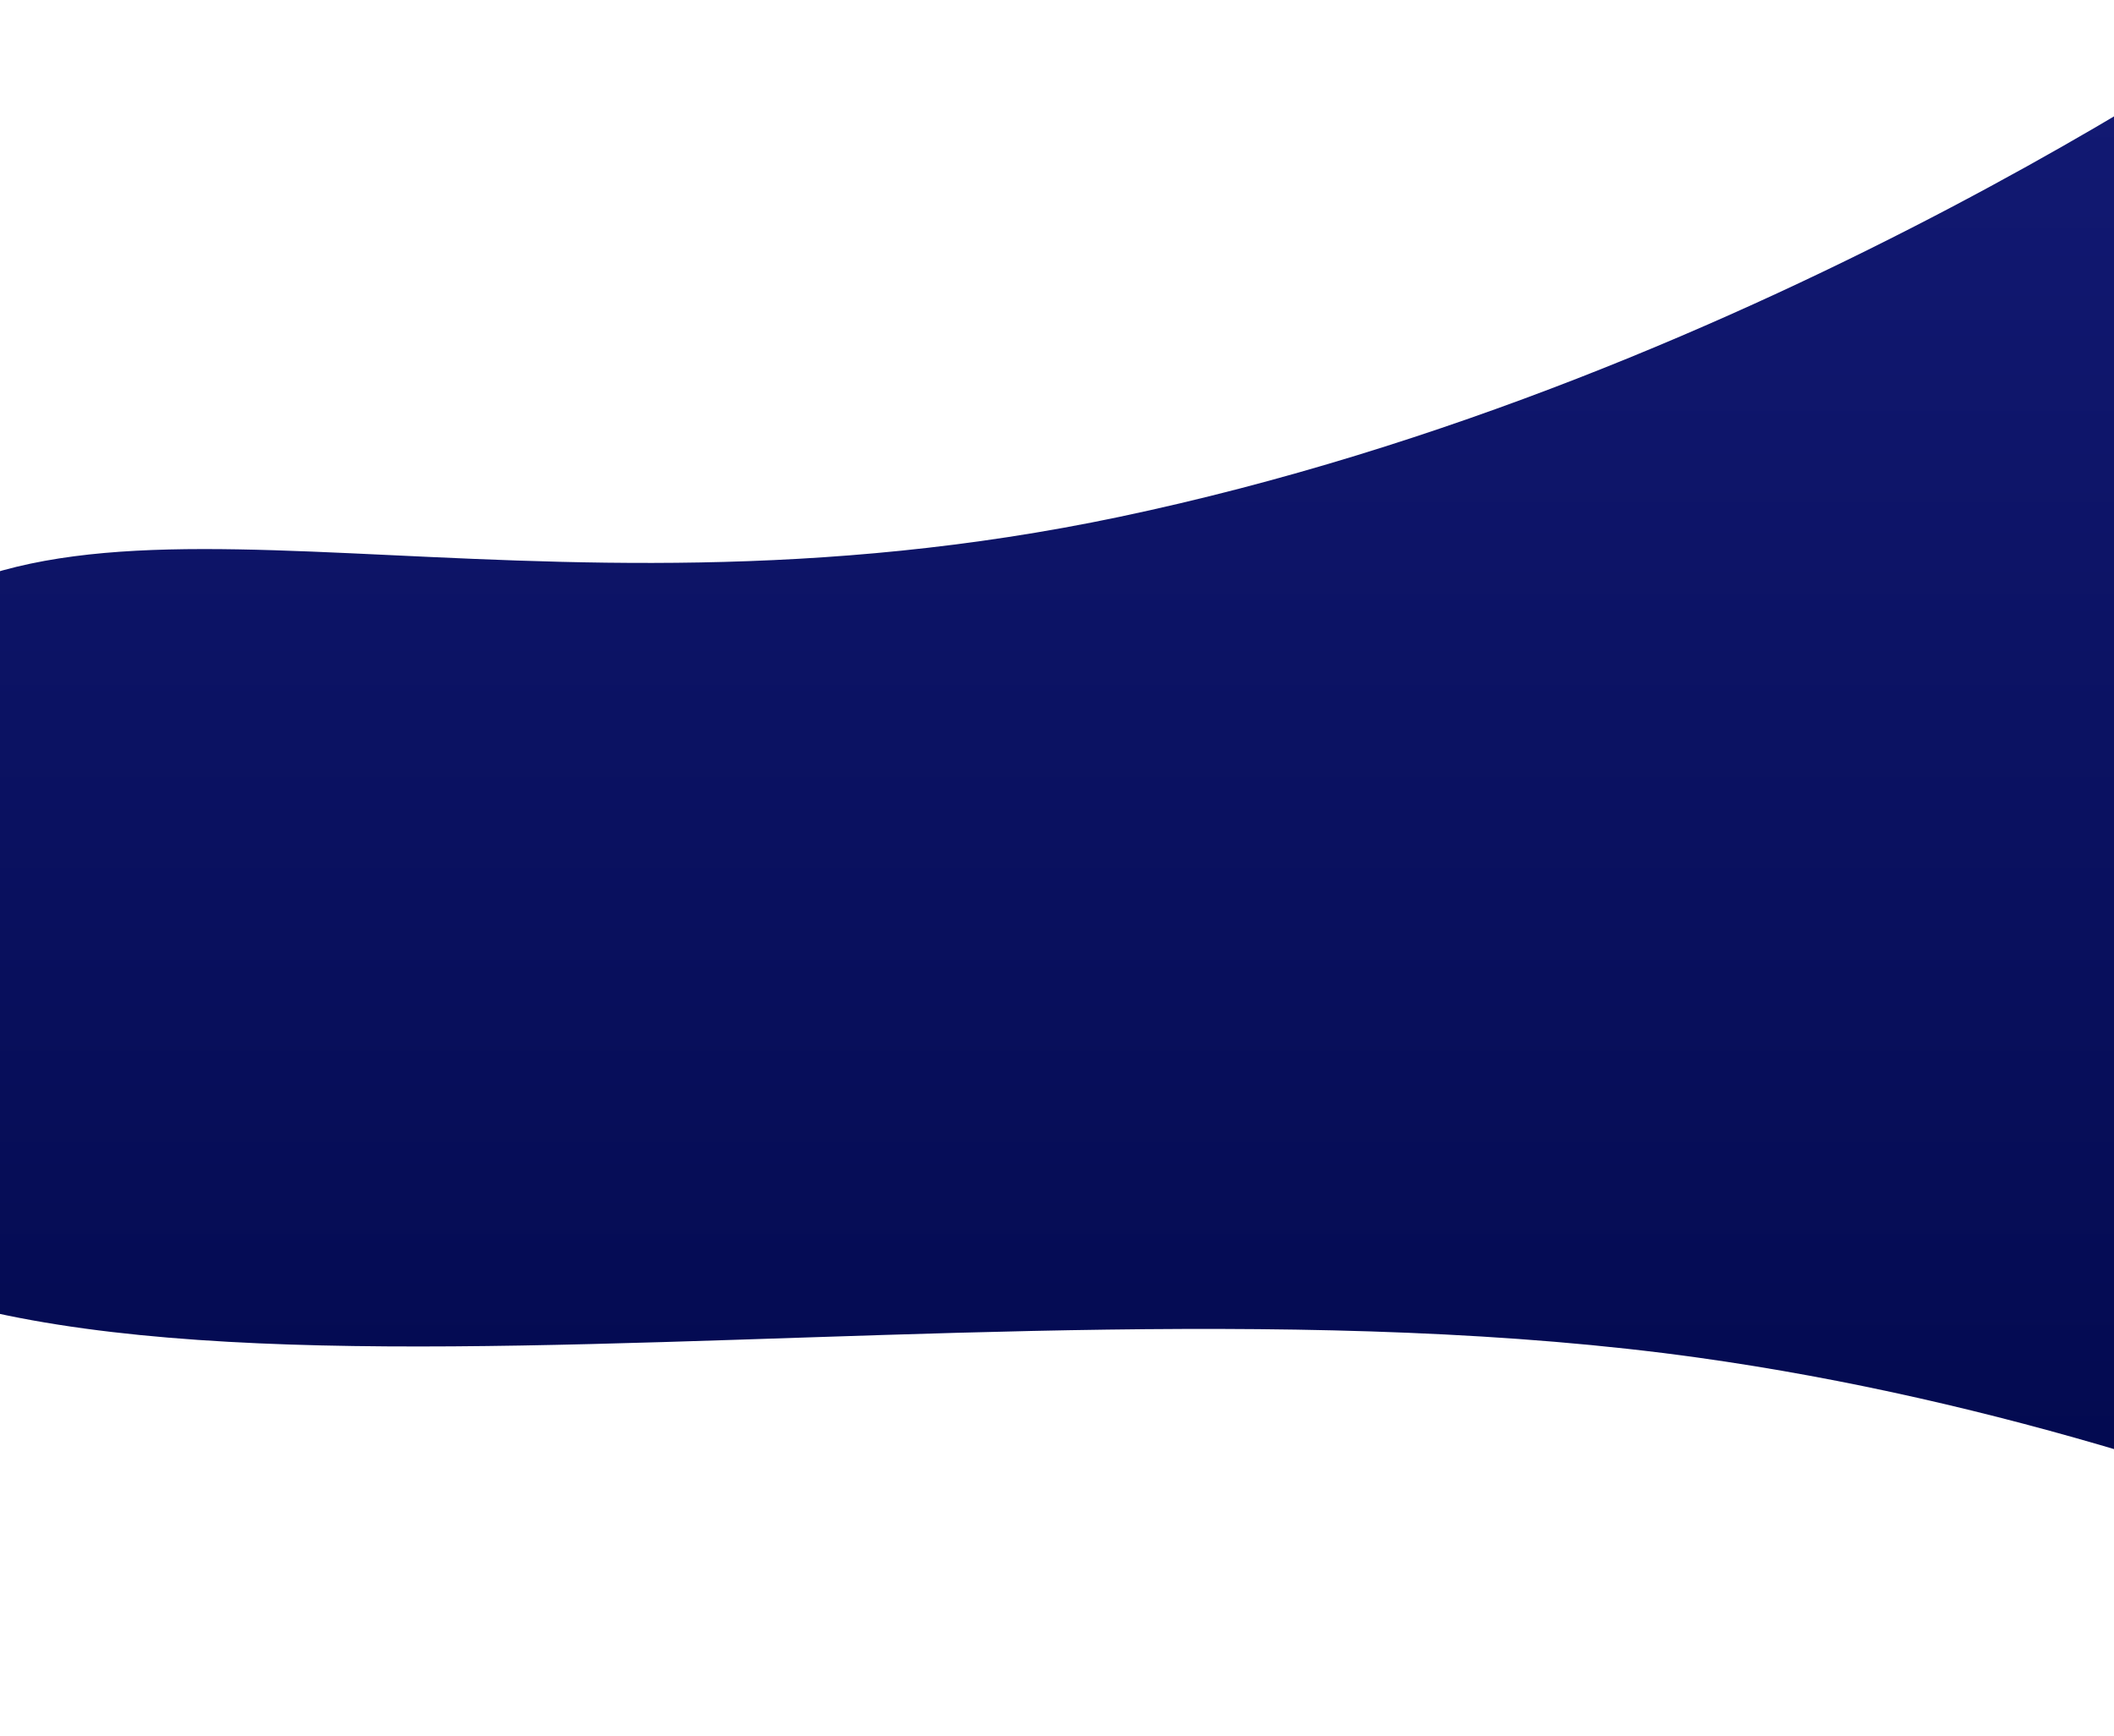 <svg xmlns="http://www.w3.org/2000/svg" xmlns:xlink="http://www.w3.org/1999/xlink" width="1920" height="1577" viewBox="0 0 1920 1577">
<defs>
    <style>
      .cls-1 {
        fill-rule: evenodd;
        fill: url(#linear-gradient);
      }
    </style>
    <linearGradient id="linear-gradient" x1="1087.015" y1="14737" x2="1087.015" y2="13160" gradientUnits="userSpaceOnUse">
      <stop offset="0" stop-color="#000749"/>
      <stop offset="1" stop-color="#131a75"/>
    </linearGradient>
  </defs>
  <path id="Фигура_22" data-name="Фигура 22" class="cls-1" d="M1016.83,13629.4c589.55-124,1068.63-469.3,1068.6-469.4L2544,14737s-453.36-267.4-1002.11-344c-679.316-94.8-1574.637,122.9-1785.73-171.8-195.343-272.7-172.085-214.9,128.159-481.2C81.338,13565.3,467.644,13744.9,1016.83,13629.4Z" transform="translate(0 -13160)"/>
</svg>

